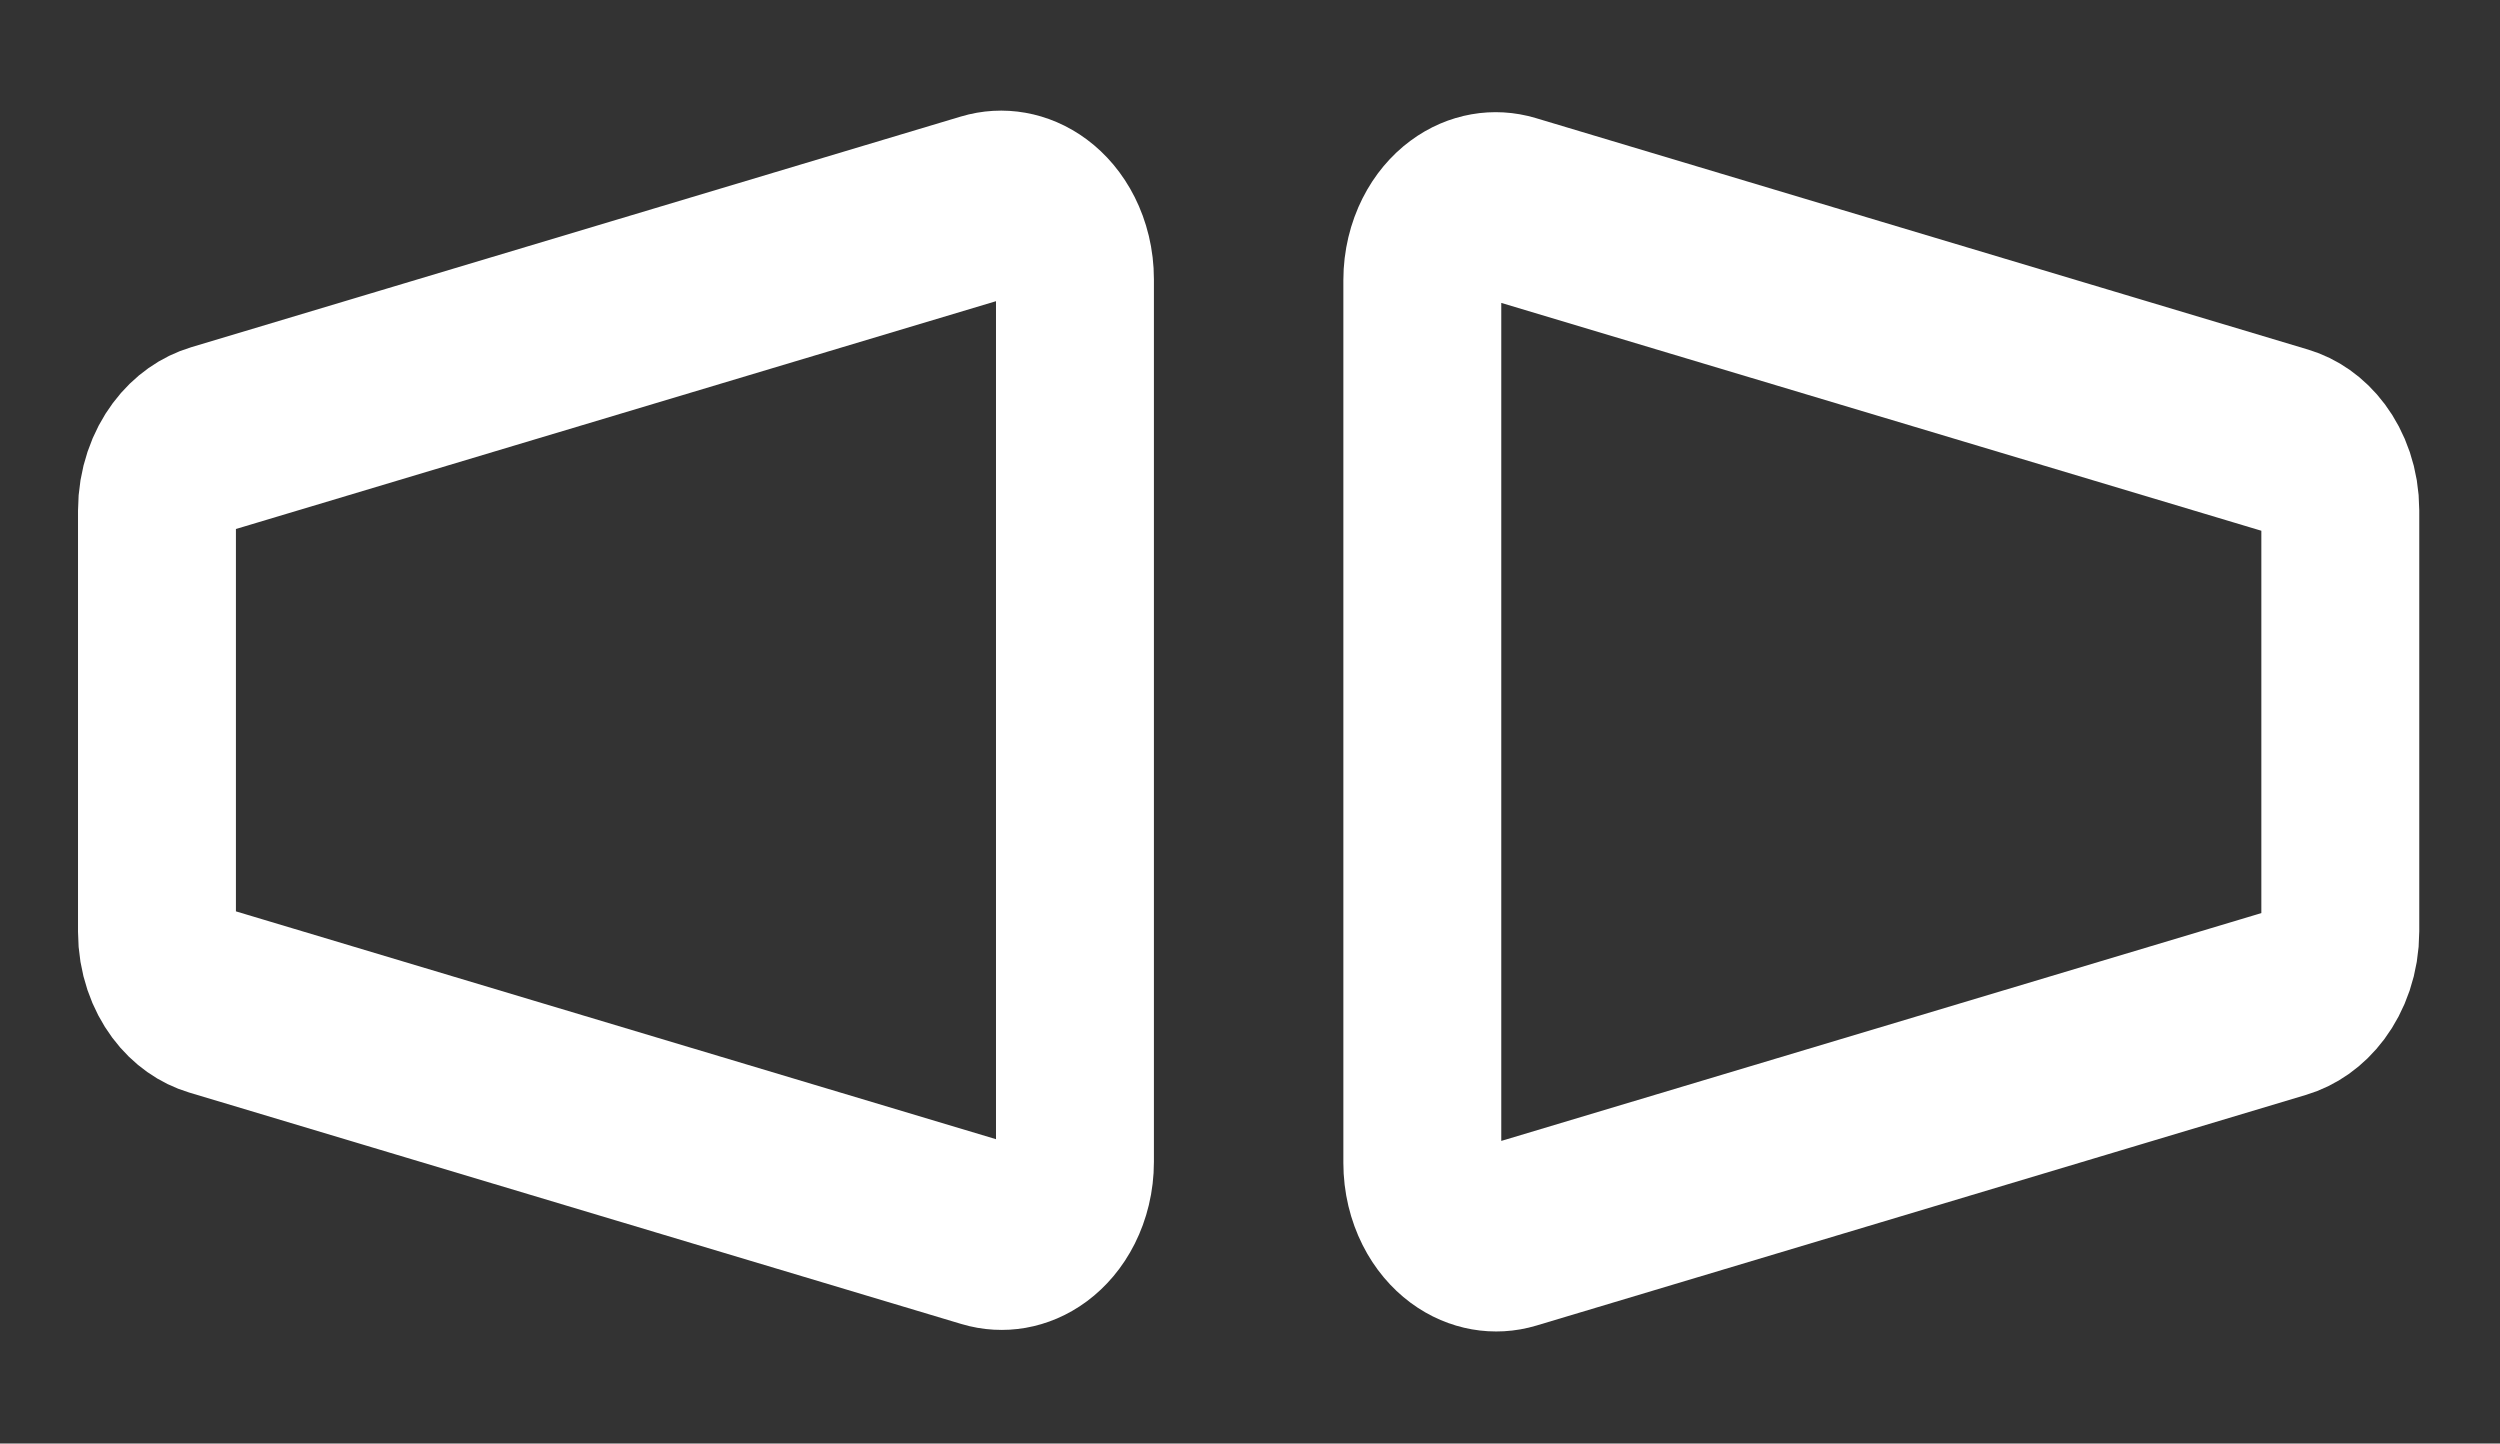 <?xml version="1.0" encoding="UTF-8" standalone="no"?>
<!DOCTYPE svg PUBLIC "-//W3C//DTD SVG 1.1//EN" "http://www.w3.org/Graphics/SVG/1.1/DTD/svg11.dtd">
<svg width="100%" height="100%" viewBox="0 0 478 276" version="1.1" xmlns="http://www.w3.org/2000/svg" xmlns:xlink="http://www.w3.org/1999/xlink" xml:space="preserve" xmlns:serif="http://www.serif.com/" style="fill-rule:evenodd;clip-rule:evenodd;stroke-linecap:round;stroke-linejoin:round;stroke-miterlimit:1;">
    <rect x="0" y="0" width="478" height="276" fill="#333333" stroke="none"/>
    <g transform="matrix(1,0,0,1,-799.946,-1333.25)">
        <g transform="matrix(-4.16098e-17,-1.03,0.859,-3.00603e-17,-142.181,2506.43)">
            <path d="M1100.32,1314.88C1101.57,1319.85 1100.77,1325.24 1098.19,1329.41C1095.6,1333.58 1091.52,1336.04 1087.18,1336.04L923.326,1336.04C919.022,1336.04 914.972,1333.6 912.403,1329.46C909.833,1325.32 909.047,1319.97 910.283,1315.03L953.256,1143.13C954.95,1136.36 960.154,1131.71 966.057,1131.71L1044.2,1131.71C1050.33,1131.71 1055.74,1136.54 1057.5,1143.58L1100.32,1314.88Z" style="fill:rgb(29,29,29);fill-opacity:0;stroke:white;stroke-width:35.15px;"/>
        </g>
        <g transform="matrix(-1,1.22465e-16,-1.22465e-16,-1,2077.37,2942.23)">
            <g transform="matrix(-4.16098e-17,-1.03,0.859,-3.00603e-17,-142.181,2506.43)">
                <path d="M1100.32,1314.88C1101.57,1319.85 1100.77,1325.24 1098.19,1329.41C1095.6,1333.58 1091.52,1336.04 1087.18,1336.04L923.326,1336.04C919.022,1336.04 914.972,1333.6 912.403,1329.46C909.833,1325.32 909.047,1319.97 910.283,1315.03L953.256,1143.13C954.95,1136.36 960.154,1131.71 966.057,1131.71L1044.2,1131.71C1050.33,1131.71 1055.74,1136.54 1057.5,1143.58L1100.32,1314.88Z" style="fill:rgb(29,29,29);fill-opacity:0;stroke:white;stroke-width:35.15px;"/>
            </g>
        </g>
    </g>
</svg>
